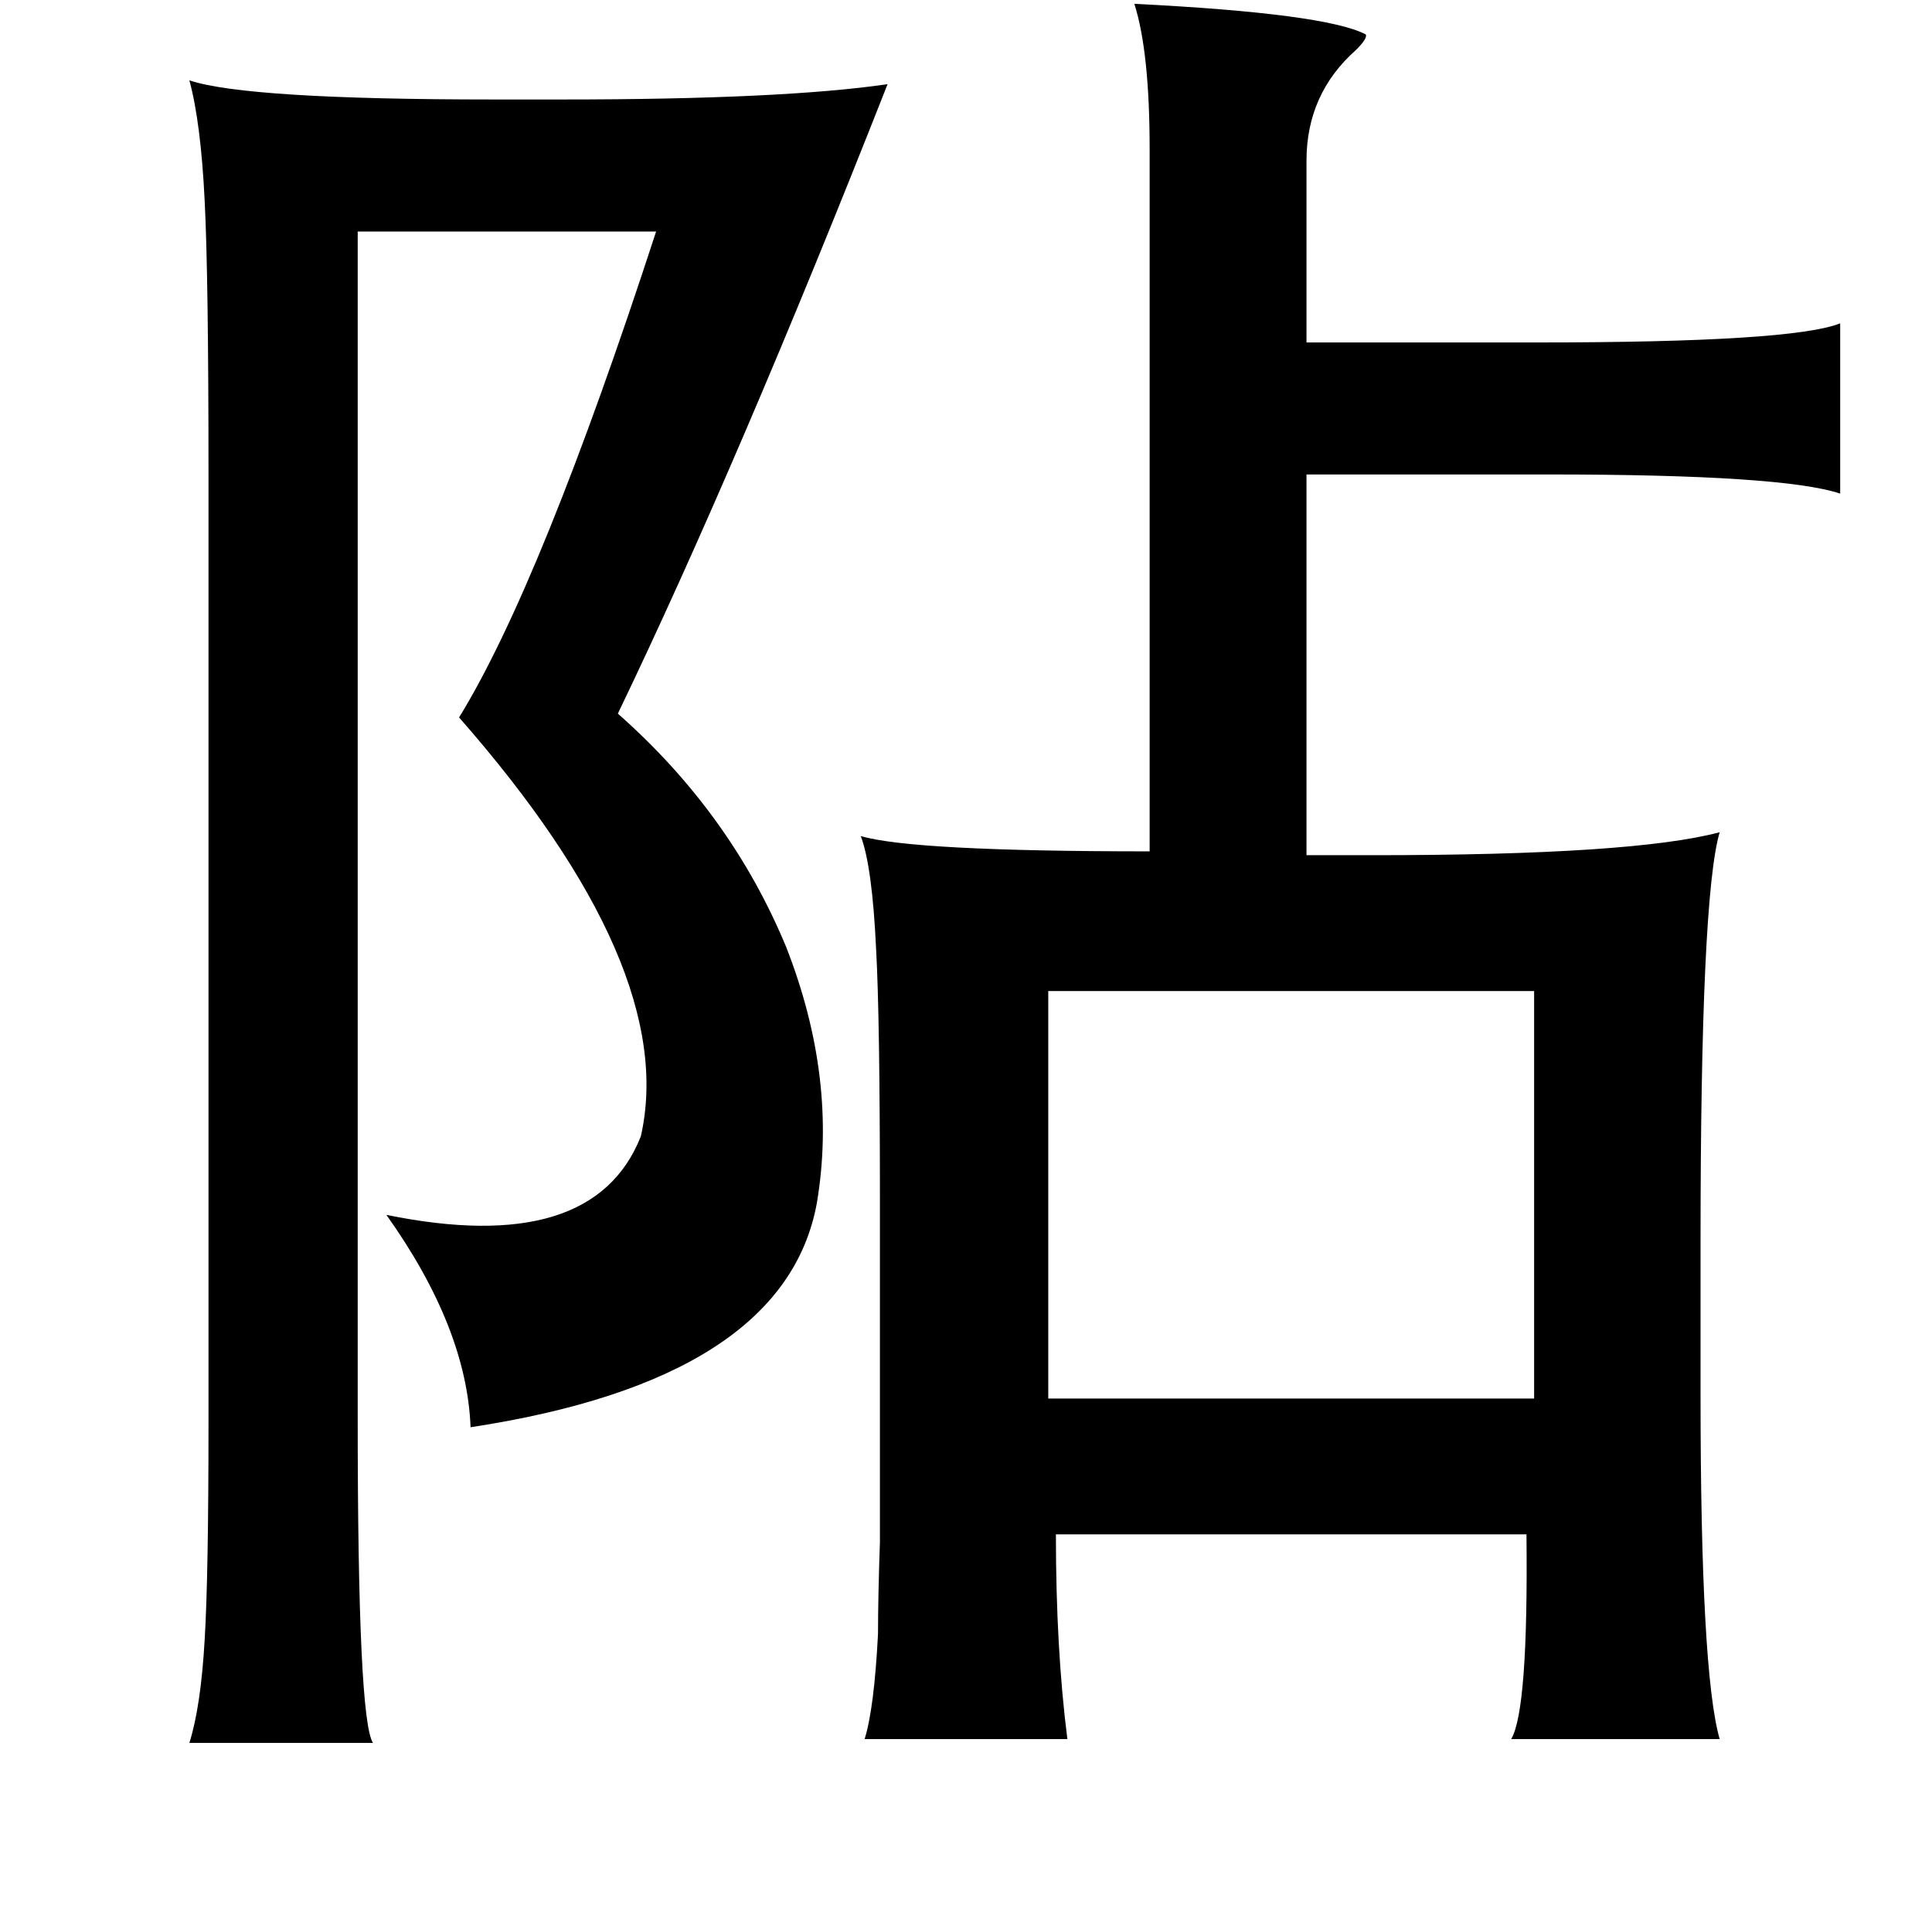 <?xml version="1.0" standalone="no"?>
<!DOCTYPE svg PUBLIC "-//W3C//DTD SVG 1.1//EN" "http://www.w3.org/Graphics/SVG/1.1/DTD/svg11.dtd" >
<svg xmlns="http://www.w3.org/2000/svg" xmlns:xlink="http://www.w3.org/1999/xlink" version="1.1" viewBox="-10 0 1010 1000">
   <path fill="currentColor"
d="M583 2q100 5 121 16q1 2 -5 8q-26 23 -26 58v95h121q133 0 158 -10v89q-30 -10 -152 -10h-127v199h35q136 0 181 -12q-10 34 -10 214v80q0 145 10 180h-109q9 -15 8 -107h-246q0 60 6 107h-106q5 -16 7 -55q0 -19 1 -48v-81v-98q0 -95 -2 -131q-2 -43 -8 -59q27 8 151 8
v-367q0 -51 -8 -76zM89 42q30 10 159 10h36q115 0 170 -8q-78 198 -141 329q59 52 88 122q27 69 16 134q-17 92 -181 117q-2 -52 -44 -111q108 22 133 -41q20 -88 -95 -219q43 -70 103 -254h-156v621q0 157 8 169h-96q6 -19 8 -54q2 -33 2 -113v-496q0 -104 -2 -143
q-2 -41 -8 -63zM538 731h254v-213h-254v213z" />
</svg>
